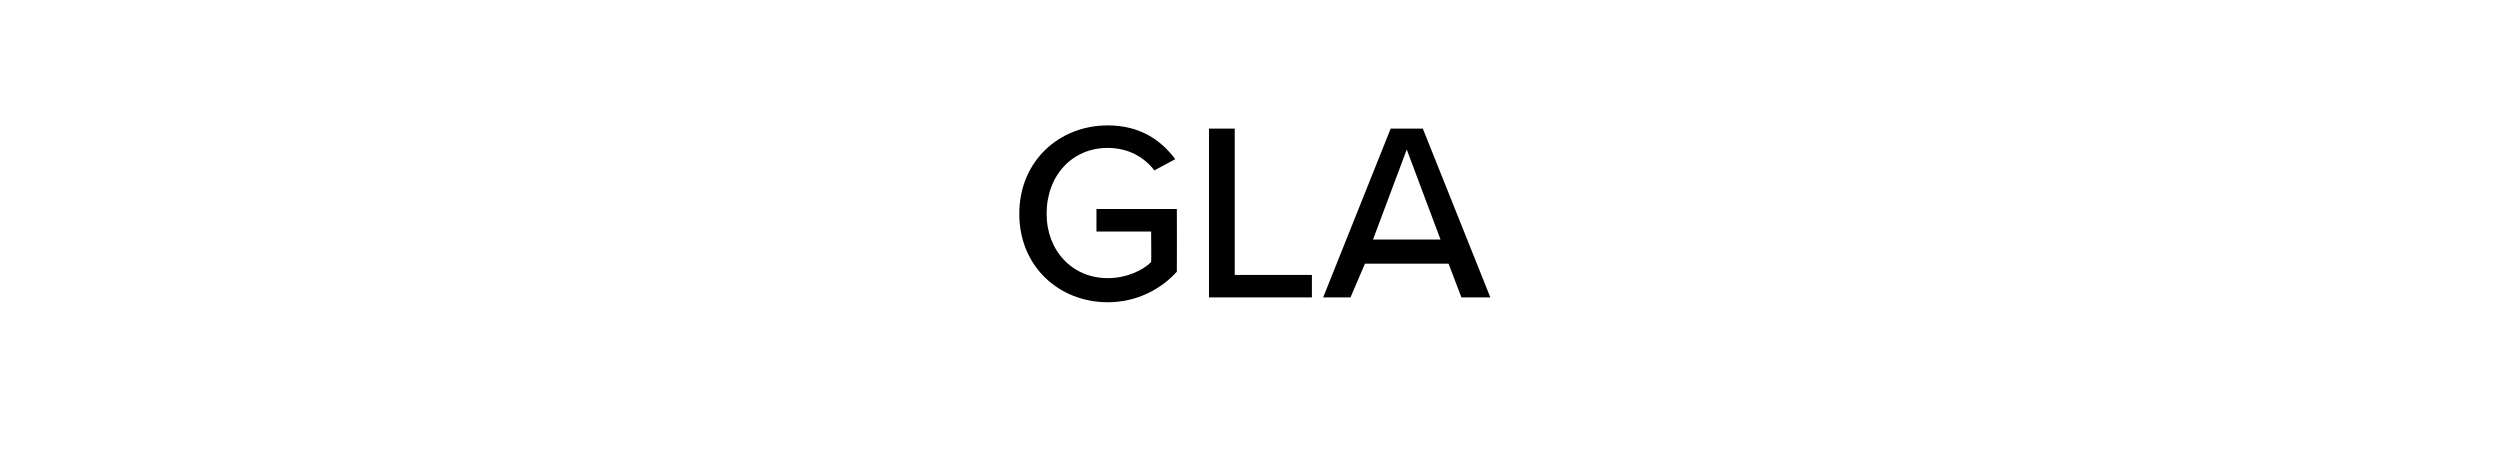 <?xml version="1.0" standalone="no"?>
<!DOCTYPE svg PUBLIC "-//W3C//DTD SVG 1.1//EN" "http://www.w3.org/Graphics/SVG/1.1/DTD/svg11.dtd">
<svg xmlns="http://www.w3.org/2000/svg" version="1.1" width="155.5px" height="28.3px" viewBox="0 -6 155.5 28.3" style="top:-6px">
  <desc>GLA</desc>
  <defs/>
  <g id="Polygon236097">
    <path d="M 68.9 1.8 C 70.9 1.8 72.2 2.7 73.1 3.9 C 73.1 3.9 71.8 4.6 71.8 4.6 C 71.2 3.8 70.2 3.2 68.9 3.2 C 66.7 3.2 65.1 4.9 65.1 7.3 C 65.1 9.6 66.7 11.3 68.9 11.3 C 70.1 11.3 71.1 10.8 71.6 10.3 C 71.62 10.29 71.6 8.4 71.6 8.4 L 68.2 8.4 L 68.2 7 L 73.2 7 C 73.2 7 73.21 10.88 73.2 10.9 C 72.2 12 70.7 12.8 68.9 12.8 C 65.9 12.8 63.4 10.6 63.4 7.3 C 63.4 4 65.9 1.8 68.9 1.8 Z M 75.2 2 L 76.8 2 L 76.8 11.1 L 81.6 11.1 L 81.6 12.5 L 75.2 12.5 L 75.2 2 Z M 90.1 10.4 L 84.9 10.4 L 84 12.5 L 82.3 12.5 L 86.5 2 L 88.5 2 L 92.7 12.5 L 90.9 12.5 L 90.1 10.4 Z M 85.4 8.9 L 89.6 8.9 L 87.5 3.3 L 85.4 8.9 Z " stroke="none" fill="#000"/>
  </g>
</svg>